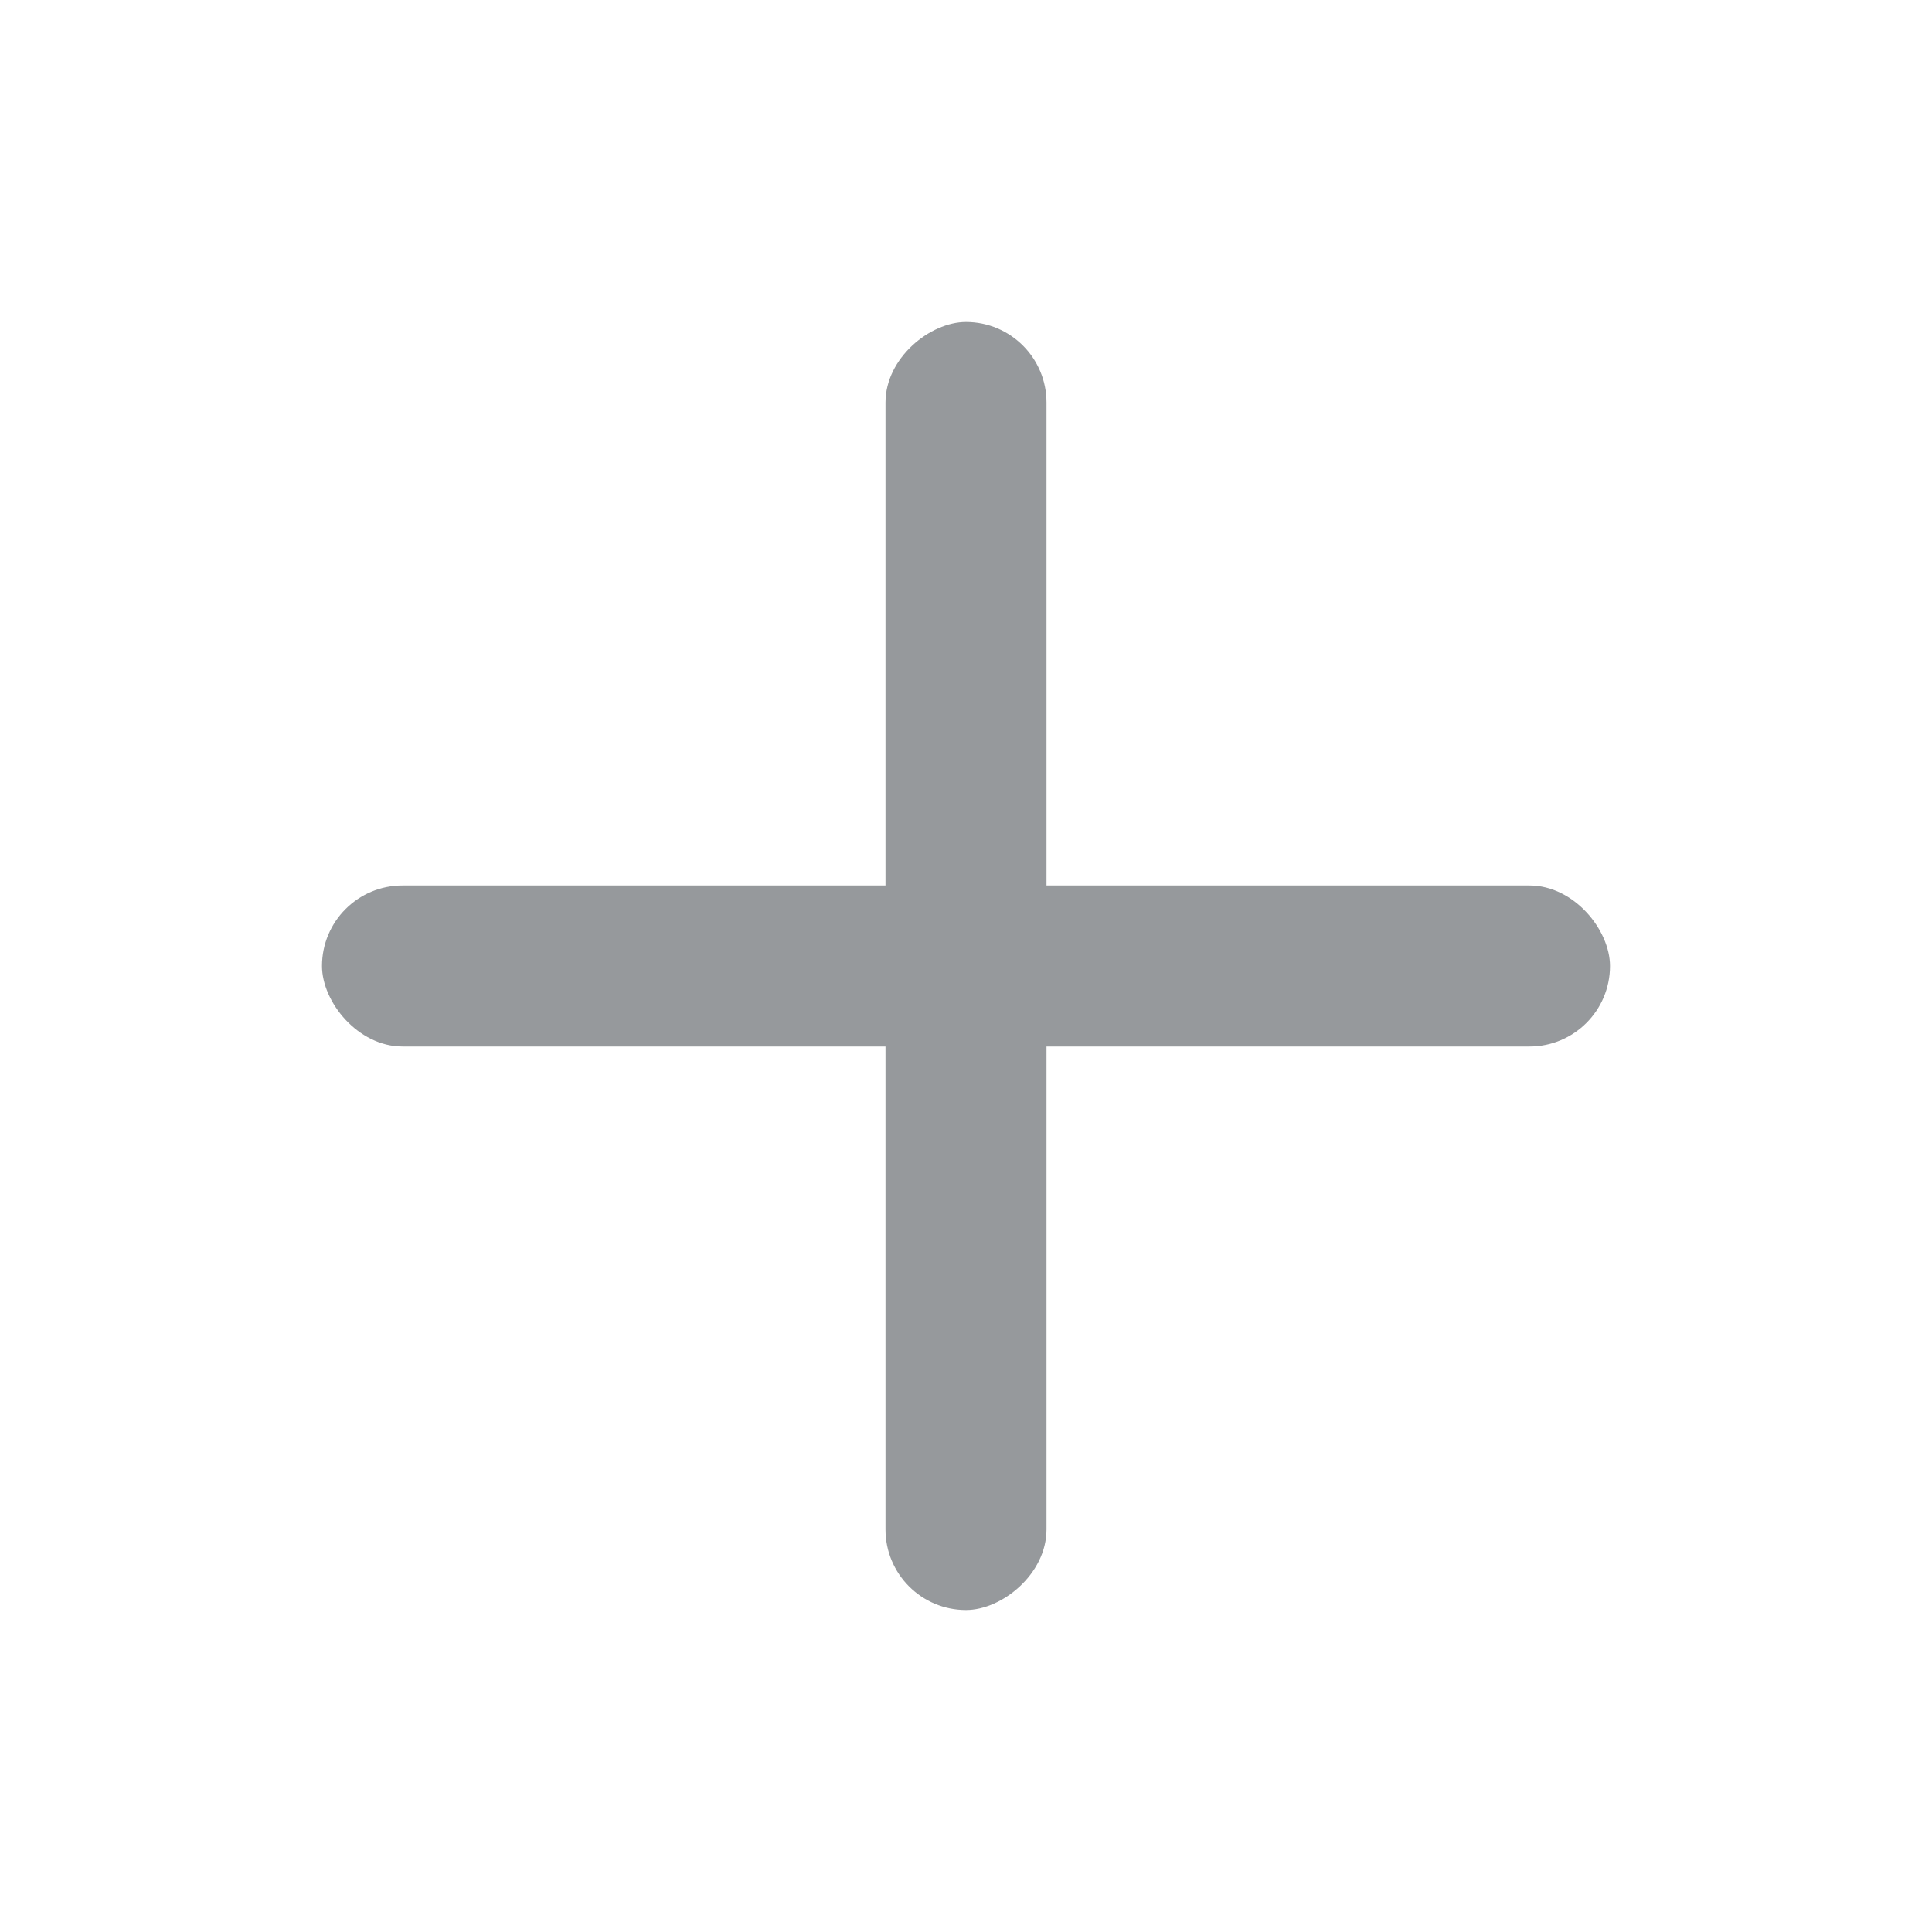 <svg width="24" height="24" viewBox="0 0 24 24" fill="none" xmlns="http://www.w3.org/2000/svg">
<rect x="4" y="11" width="16" height="2" rx="1" fill="#96999C"/>
<rect x="13" y="4" width="16" height="2" rx="1" transform="rotate(90 13 4)" fill="#96999C"/>
</svg>
